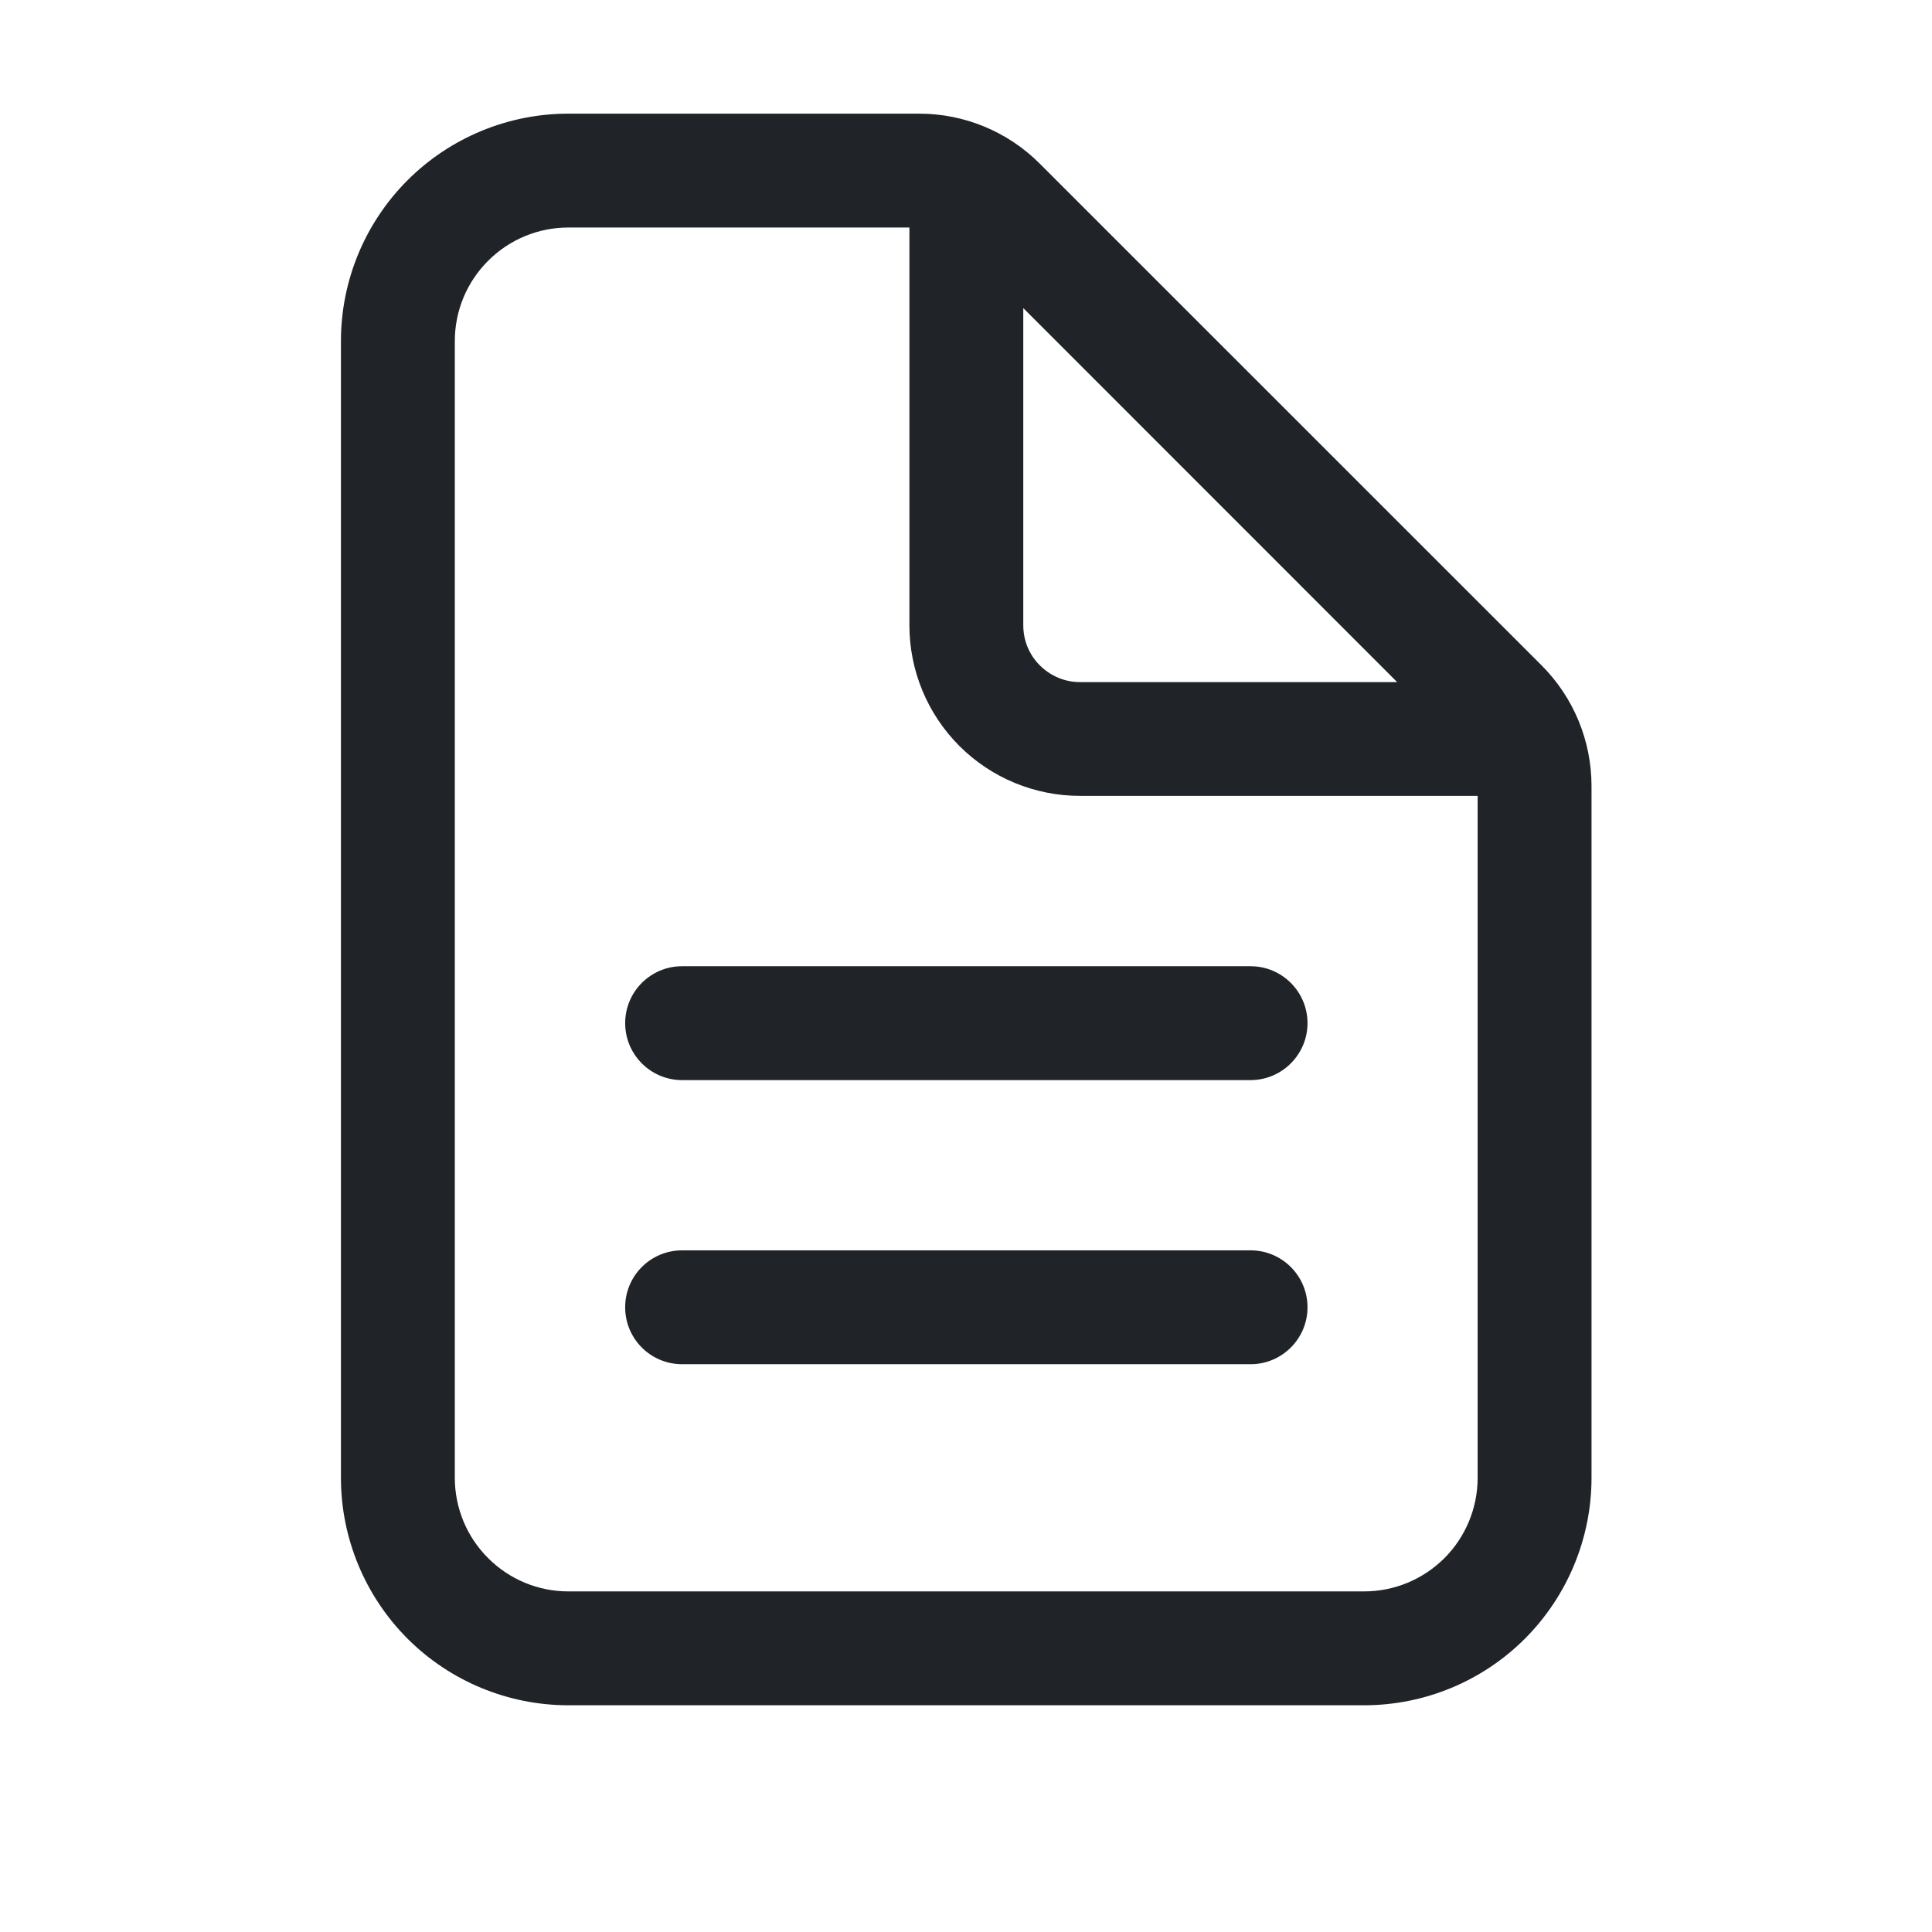 <svg width="17" height="17" viewBox="0 0 17 17" fill="none" xmlns="http://www.w3.org/2000/svg">
<path fill-rule="evenodd" clip-rule="evenodd" d="M5.001 2.002C4.736 2.002 4.482 2.107 4.295 2.295C4.107 2.482 4.002 2.736 4.002 3.001V13.004C4.002 13.268 4.107 13.523 4.295 13.71C4.482 13.898 4.736 14.003 5.001 14.003H12.003C12.268 14.003 12.522 13.898 12.71 13.71C12.897 13.523 13.002 13.268 13.002 13.004V7.003H9.503C9.105 7.003 8.723 6.845 8.442 6.564C8.16 6.282 8.002 5.9 8.002 5.502V2.002H5.001ZM9.004 2.711L12.294 6.002H9.503C9.371 6.002 9.244 5.949 9.15 5.855C9.056 5.762 9.004 5.635 9.004 5.502V2.711ZM3.586 1.586C3.961 1.211 4.471 1 5.001 1H8.088C8.486 1 8.868 1.158 9.149 1.44L13.565 5.855C13.846 6.136 14.004 6.518 14.004 6.916V13.004C14.004 13.534 13.793 14.043 13.418 14.419C13.043 14.794 12.534 15.005 12.003 15.005H5.001C4.471 15.005 3.961 14.794 3.586 14.419C3.211 14.043 3 13.534 3 13.004V3.001C3 2.47 3.211 1.961 3.586 1.586ZM5.501 9.003C5.501 8.726 5.725 8.502 6.002 8.502H11.004C11.28 8.502 11.505 8.726 11.505 9.003C11.505 9.279 11.28 9.504 11.004 9.504H6.002C5.725 9.504 5.501 9.279 5.501 9.003ZM5.501 11.503C5.501 11.226 5.725 11.002 6.002 11.002H11.004C11.28 11.002 11.505 11.226 11.505 11.503C11.505 11.78 11.28 12.004 11.004 12.004H6.002C5.725 12.004 5.501 11.78 5.501 11.503Z" fill="#202327"/>
</svg>
